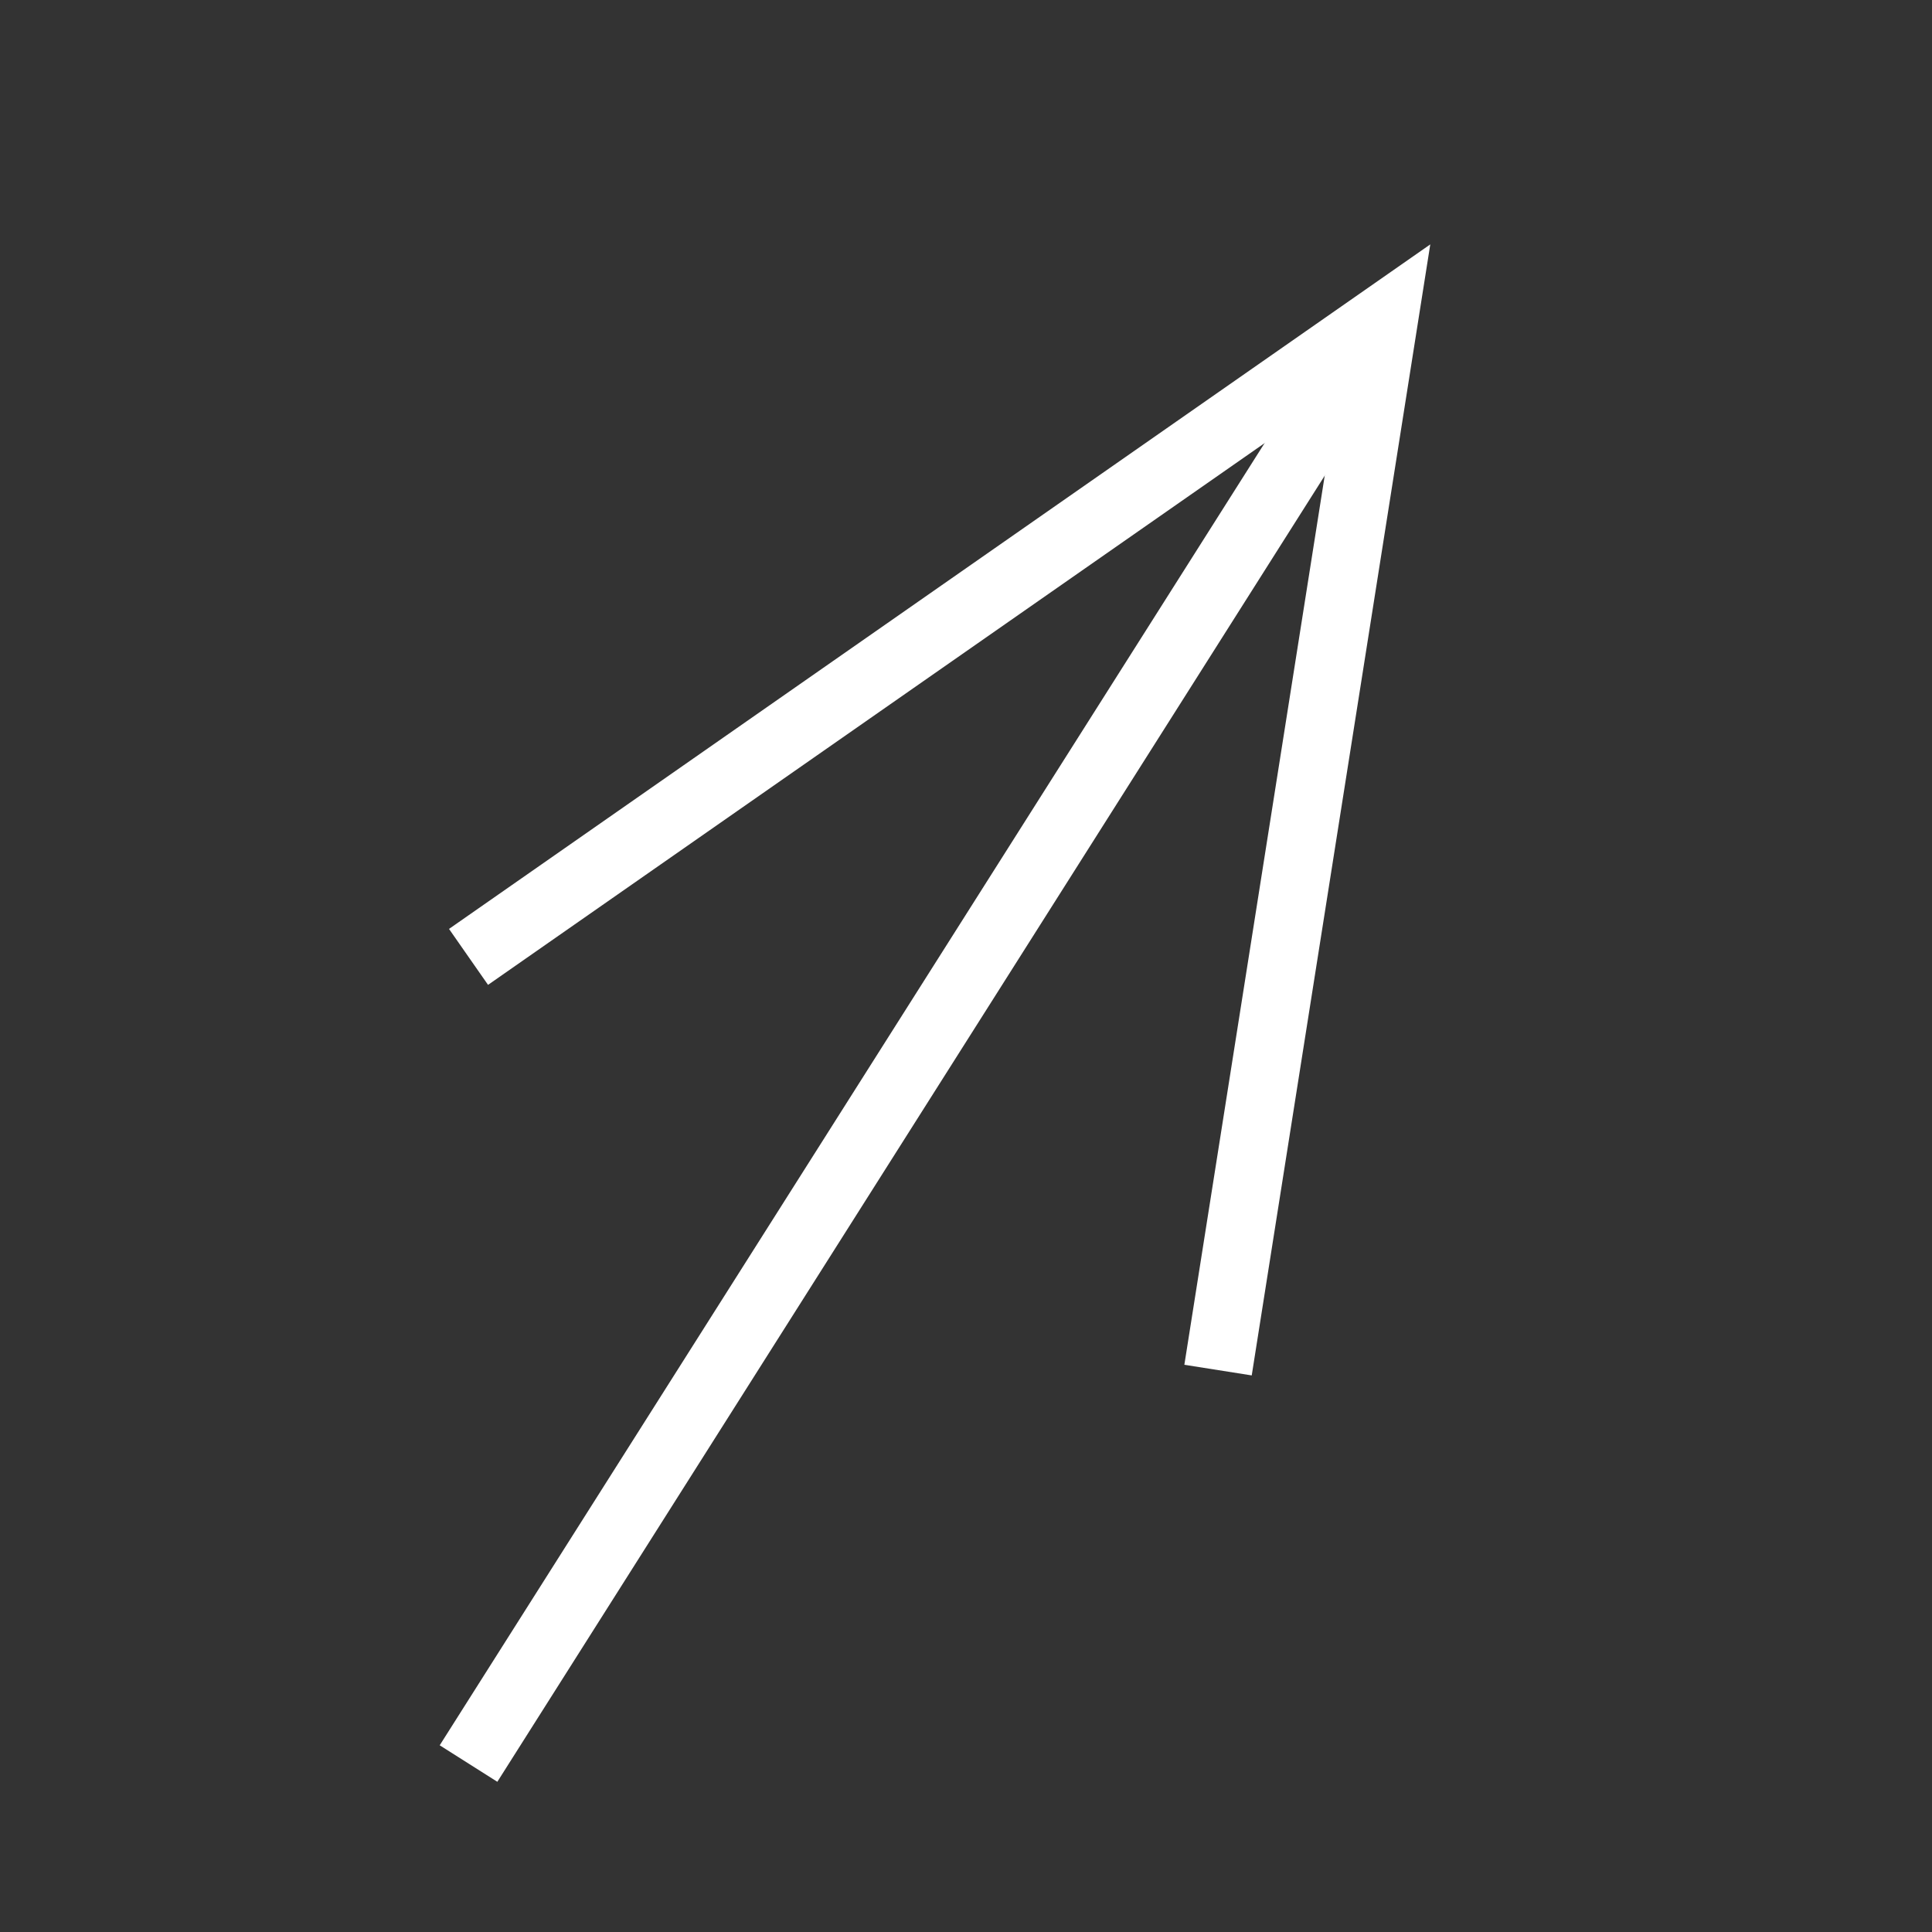 <?xml version="1.0" encoding="UTF-8" standalone="no"?>
<!-- Created with Inkscape (http://www.inkscape.org/) -->

<svg
   width="85"
   height="85"
   viewBox="0 0 22.49 22.49"
   version="1.1"
   id="svg11981"
   sodipodi:docname="outlink2.svg"
   inkscape:version="1.1 (c68e22c387, 2021-05-23)"
   xmlns:inkscape="http://www.inkscape.org/namespaces/inkscape"
   xmlns:sodipodi="http://sodipodi.sourceforge.net/DTD/sodipodi-0.dtd"
   xmlns="http://www.w3.org/2000/svg"
   xmlns:svg="http://www.w3.org/2000/svg">
  <rect x="0" y="0" width="22.49" height="22.49" fill="#333333" stroke="none"/>
  <sodipodi:namedview
     id="namedview11983"
     pagecolor="#ffffff"
     bordercolor="#666666"
     borderopacity="1.0"
     inkscape:pageshadow="2"
     inkscape:pageopacity="0.0"
     inkscape:pagecheckerboard="true"
     inkscape:document-units="mm"
     showgrid="false"
     width="85mm"
     units="px"
     inkscape:zoom="0.46324355"
     inkscape:cx="195.3616"
     inkscape:cy="247.1702"
     inkscape:window-width="1366"
     inkscape:window-height="705"
     inkscape:window-x="-8"
     inkscape:window-y="-8"
     inkscape:window-maximized="1"
     inkscape:current-layer="layer1" />
  <defs
     id="defs11978" />
  <g
     inkscape:label="Layer 1"
     inkscape:groupmode="layer"
     id="layer1">
    <circle
       style="fill:#e1e1e1;fill-opacity:1;fill-rule:evenodd;stroke:#000000;stroke-width:0;stroke-linecap:round;paint-order:stroke fill markers"
       id="path279161"
       cx="-8.174"
       cy="72.358"
       r="11.245" />
    <path
       style="fill:none;stroke:#ffffff;stroke-width:0.794;stroke-linecap:butt;stroke-linejoin:miter;stroke-miterlimit:4;stroke-dasharray:none;stroke-opacity:1"
       d="M 5.454,20.529 16.112,3.704"
       id="path6728"
       sodipodi:nodetypes="cc" />
    <path
       style="fill:none;stroke:#ffffff;stroke-width:0.794;stroke-linecap:butt;stroke-linejoin:miter;stroke-miterlimit:4;stroke-dasharray:none;stroke-opacity:1"
       d="M 5.454,11.139 16.112,3.704 14.179,15.949"
       id="path6730"
       sodipodi:nodetypes="ccc" />
  </g>
</svg>
